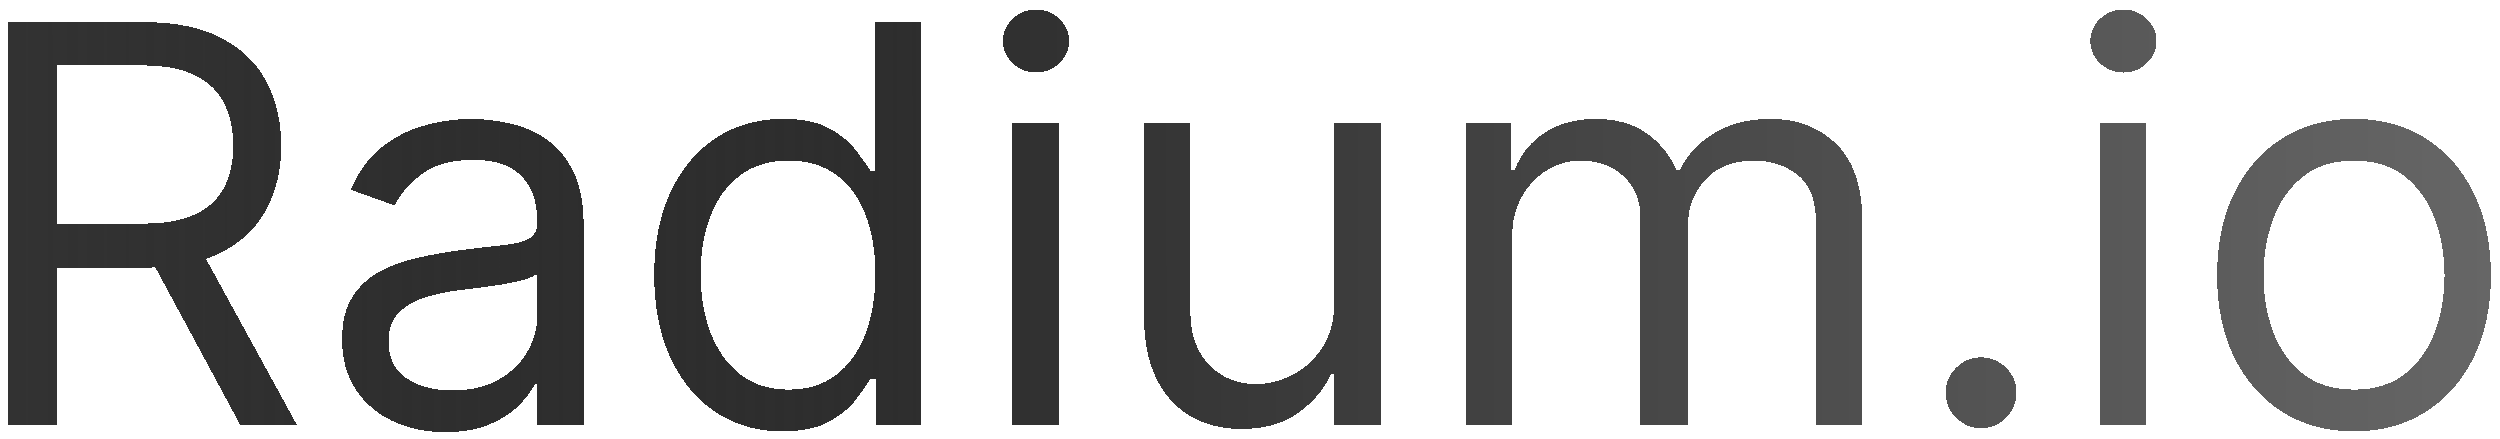 <svg width="1047" height="184" viewBox="0 0 1047 184" fill="none" xmlns="http://www.w3.org/2000/svg">
<g filter="url(#filter0_d_12_4)">
<path d="M3.432 174V5.273H60.443C73.625 5.273 84.445 7.525 92.903 12.028C101.362 16.477 107.623 22.601 111.688 30.401C115.752 38.2 117.784 47.07 117.784 57.011C117.784 66.953 115.752 75.768 111.688 83.457C107.623 91.147 101.389 97.188 92.986 101.582C84.582 105.921 73.845 108.091 60.773 108.091H14.636V89.636H60.114C69.121 89.636 76.371 88.318 81.864 85.682C87.411 83.046 91.421 79.311 93.892 74.477C96.419 69.589 97.682 63.767 97.682 57.011C97.682 50.256 96.419 44.351 93.892 39.298C91.365 34.245 87.329 30.346 81.781 27.599C76.234 24.798 68.901 23.398 59.784 23.398H23.864V174H3.432ZM82.852 98.204L124.375 174H100.648L59.784 98.204H82.852ZM186.433 176.966C178.414 176.966 171.136 175.455 164.6 172.435C158.064 169.359 152.874 164.938 149.029 159.17C145.184 153.348 143.262 146.318 143.262 138.08C143.262 130.83 144.69 124.953 147.546 120.449C150.402 115.89 154.219 112.32 158.998 109.739C163.776 107.157 169.049 105.235 174.816 103.972C180.638 102.653 186.487 101.61 192.364 100.841C200.054 99.852 206.288 99.111 211.066 98.617C215.899 98.067 219.415 97.161 221.612 95.898C223.863 94.635 224.989 92.438 224.989 89.307V88.648C224.989 80.519 222.765 74.203 218.316 69.699C213.922 65.195 207.249 62.943 198.296 62.943C189.014 62.943 181.737 64.975 176.464 69.04C171.191 73.104 167.484 77.443 165.342 82.057L146.887 75.466C150.183 67.776 154.576 61.79 160.069 57.506C165.616 53.167 171.658 50.146 178.194 48.443C184.785 46.686 191.266 45.807 197.637 45.807C201.701 45.807 206.37 46.301 211.643 47.29C216.97 48.224 222.106 50.173 227.049 53.139C232.047 56.105 236.194 60.581 239.489 66.568C242.785 72.555 244.433 80.574 244.433 90.625V174H224.989V156.864H224.001C222.683 159.61 220.486 162.548 217.41 165.679C214.334 168.81 210.242 171.473 205.134 173.67C200.026 175.867 193.792 176.966 186.433 176.966ZM189.398 159.5C197.088 159.5 203.569 157.99 208.842 154.969C214.169 151.948 218.179 148.048 220.87 143.27C223.616 138.491 224.989 133.466 224.989 128.193V110.398C224.165 111.386 222.353 112.293 219.552 113.116C216.806 113.885 213.62 114.572 209.995 115.176C206.425 115.725 202.937 116.22 199.532 116.659C196.182 117.044 193.463 117.373 191.376 117.648C186.323 118.307 181.599 119.378 177.205 120.861C172.866 122.289 169.351 124.458 166.66 127.369C164.023 130.225 162.705 134.125 162.705 139.068C162.705 145.824 165.204 150.932 170.202 154.392C175.255 157.797 181.654 159.5 189.398 159.5ZM327.705 176.636C317.159 176.636 307.849 173.973 299.776 168.645C291.702 163.262 285.385 155.683 280.827 145.906C276.268 136.075 273.989 124.458 273.989 111.057C273.989 97.765 276.268 86.231 280.827 76.454C285.385 66.678 291.729 59.126 299.858 53.798C307.987 48.471 317.379 45.807 328.034 45.807C336.273 45.807 342.781 47.18 347.56 49.926C352.393 52.617 356.073 55.693 358.599 59.153C361.181 62.559 363.186 65.36 364.614 67.557H366.261V5.273H385.705V174H366.92V154.557H364.614C363.186 156.864 361.153 159.775 358.517 163.29C355.881 166.75 352.118 169.853 347.23 172.599C342.342 175.291 335.833 176.636 327.705 176.636ZM330.341 159.17C338.14 159.17 344.731 157.138 350.114 153.074C355.496 148.955 359.588 143.27 362.389 136.02C365.19 128.715 366.591 120.284 366.591 110.727C366.591 101.28 365.218 93.014 362.472 85.929C359.725 78.789 355.661 73.242 350.278 69.287C344.896 65.278 338.25 63.273 330.341 63.273C322.102 63.273 315.237 65.387 309.744 69.617C304.307 73.791 300.215 79.475 297.469 86.671C294.777 93.811 293.432 101.83 293.432 110.727C293.432 119.735 294.805 127.919 297.551 135.278C300.352 142.583 304.472 148.405 309.909 152.744C315.402 157.028 322.212 159.17 330.341 159.17ZM424.014 174V47.455H443.457V174H424.014ZM433.901 26.364C430.111 26.364 426.843 25.073 424.097 22.491C421.405 19.91 420.06 16.807 420.06 13.182C420.06 9.557 421.405 6.454 424.097 3.872C426.843 1.291 430.111 0 433.901 0C437.69 0 440.931 1.291 443.622 3.872C446.368 6.454 447.741 9.557 447.741 13.182C447.741 16.807 446.368 19.91 443.622 22.491C440.931 25.073 437.69 26.364 433.901 26.364ZM558.819 122.261V47.455H578.262V174H558.819V152.58H557.501C554.535 159.006 549.921 164.471 543.66 168.974C537.398 173.423 529.489 175.648 519.933 175.648C512.023 175.648 504.993 173.918 498.842 170.457C492.69 166.942 487.857 161.67 484.342 154.639C480.826 147.554 479.069 138.629 479.069 127.864V47.455H498.512V126.545C498.512 135.773 501.094 143.133 506.256 148.625C511.474 154.117 518.12 156.864 526.194 156.864C531.027 156.864 535.943 155.628 540.941 153.156C545.994 150.685 550.223 146.895 553.629 141.787C557.089 136.679 558.819 130.17 558.819 122.261ZM613.874 174V47.455H632.658V67.227H634.305C636.942 60.472 641.198 55.226 647.075 51.492C652.952 47.702 660.01 45.807 668.249 45.807C676.597 45.807 683.545 47.702 689.092 51.492C694.695 55.226 699.061 60.472 702.192 67.227H703.51C706.75 60.691 711.611 55.501 718.092 51.656C724.573 47.757 732.345 45.807 741.408 45.807C752.722 45.807 761.977 49.349 769.172 56.435C776.367 63.465 779.964 74.422 779.964 89.307V174H760.521V89.307C760.521 79.97 757.967 73.296 752.859 69.287C747.751 65.278 741.737 63.273 734.817 63.273C725.919 63.273 719.026 65.964 714.138 71.347C709.25 76.674 706.805 83.43 706.805 91.614V174H687.033V87.329C687.033 80.135 684.698 74.34 680.03 69.946C675.361 65.497 669.347 63.273 661.987 63.273C656.934 63.273 652.211 64.618 647.817 67.31C643.478 70.001 639.963 73.736 637.271 78.514C634.635 83.238 633.317 88.703 633.317 94.909V174H613.874ZM829.685 175.318C825.62 175.318 822.133 173.863 819.222 170.952C816.311 168.041 814.855 164.553 814.855 160.489C814.855 156.424 816.311 152.937 819.222 150.026C822.133 147.115 825.62 145.659 829.685 145.659C833.749 145.659 837.237 147.115 840.148 150.026C843.059 152.937 844.514 156.424 844.514 160.489C844.514 163.18 843.828 165.652 842.455 167.903C841.136 170.155 839.351 171.968 837.099 173.341C834.902 174.659 832.431 175.318 829.685 175.318ZM879.405 174V47.455H898.848V174H879.405ZM889.291 26.364C885.501 26.364 882.233 25.073 879.487 22.491C876.796 19.91 875.45 16.807 875.45 13.182C875.45 9.557 876.796 6.454 879.487 3.872C882.233 1.291 885.501 0 889.291 0C893.081 0 896.321 1.291 899.013 3.872C901.759 6.454 903.132 9.557 903.132 13.182C903.132 16.807 901.759 19.91 899.013 22.491C896.321 25.073 893.081 26.364 889.291 26.364ZM985.869 176.636C974.444 176.636 964.421 173.918 955.798 168.48C947.229 163.043 940.529 155.436 935.695 145.659C930.917 135.883 928.528 124.458 928.528 111.386C928.528 98.204 930.917 86.698 935.695 76.867C940.529 67.035 947.229 59.401 955.798 53.963C964.421 48.526 974.444 45.807 985.869 45.807C997.293 45.807 1007.29 48.526 1015.86 53.963C1024.48 59.401 1031.18 67.035 1035.96 76.867C1040.79 86.698 1043.21 98.204 1043.21 111.386C1043.21 124.458 1040.79 135.883 1035.96 145.659C1031.18 155.436 1024.48 163.043 1015.86 168.48C1007.29 173.918 997.293 176.636 985.869 176.636ZM985.869 159.17C994.547 159.17 1001.69 156.946 1007.29 152.497C1012.89 148.048 1017.04 142.199 1019.73 134.949C1022.42 127.699 1023.77 119.845 1023.77 111.386C1023.77 102.928 1022.42 95.046 1019.73 87.742C1017.04 80.437 1012.89 74.532 1007.29 70.028C1001.69 65.525 994.547 63.273 985.869 63.273C977.191 63.273 970.05 65.525 964.448 70.028C958.846 74.532 954.699 80.437 952.008 87.742C949.317 95.046 947.971 102.928 947.971 111.386C947.971 119.845 949.317 127.699 952.008 134.949C954.699 142.199 958.846 148.048 964.448 152.497C970.05 156.946 977.191 159.17 985.869 159.17Z" fill="url(#paint0_linear_12_4)" shape-rendering="crispEdges"/>
</g>
<defs>
<filter id="filter0_d_12_4" x="0.432" y="0" width="1045.78" height="183.966" filterUnits="userSpaceOnUse" color-interpolation-filters="sRGB">
<feFlood flood-opacity="0" result="BackgroundImageFix"/>
<feColorMatrix in="SourceAlpha" type="matrix" values="0 0 0 0 0 0 0 0 0 0 0 0 0 0 0 0 0 0 127 0" result="hardAlpha"/>
<feOffset dy="4"/>
<feGaussianBlur stdDeviation="1.5"/>
<feComposite in2="hardAlpha" operator="out"/>
<feColorMatrix type="matrix" values="0 0 0 0 0 0 0 0 0 0 0 0 0 0 0 0 0 0 1 0"/>
<feBlend mode="normal" in2="BackgroundImageFix" result="effect1_dropShadow_12_4"/>
<feBlend mode="normal" in="SourceGraphic" in2="effect1_dropShadow_12_4" result="shape"/>
</filter>
<linearGradient id="paint0_linear_12_4" x1="-17" y1="89.5" x2="1043" y2="89" gradientUnits="userSpaceOnUse">
<stop stop-opacity="0.8"/>
<stop offset="0.396" stop-color="#2E2E2E"/>
<stop offset="1" stop-color="#666666"/>
</linearGradient>
</defs>
</svg>
